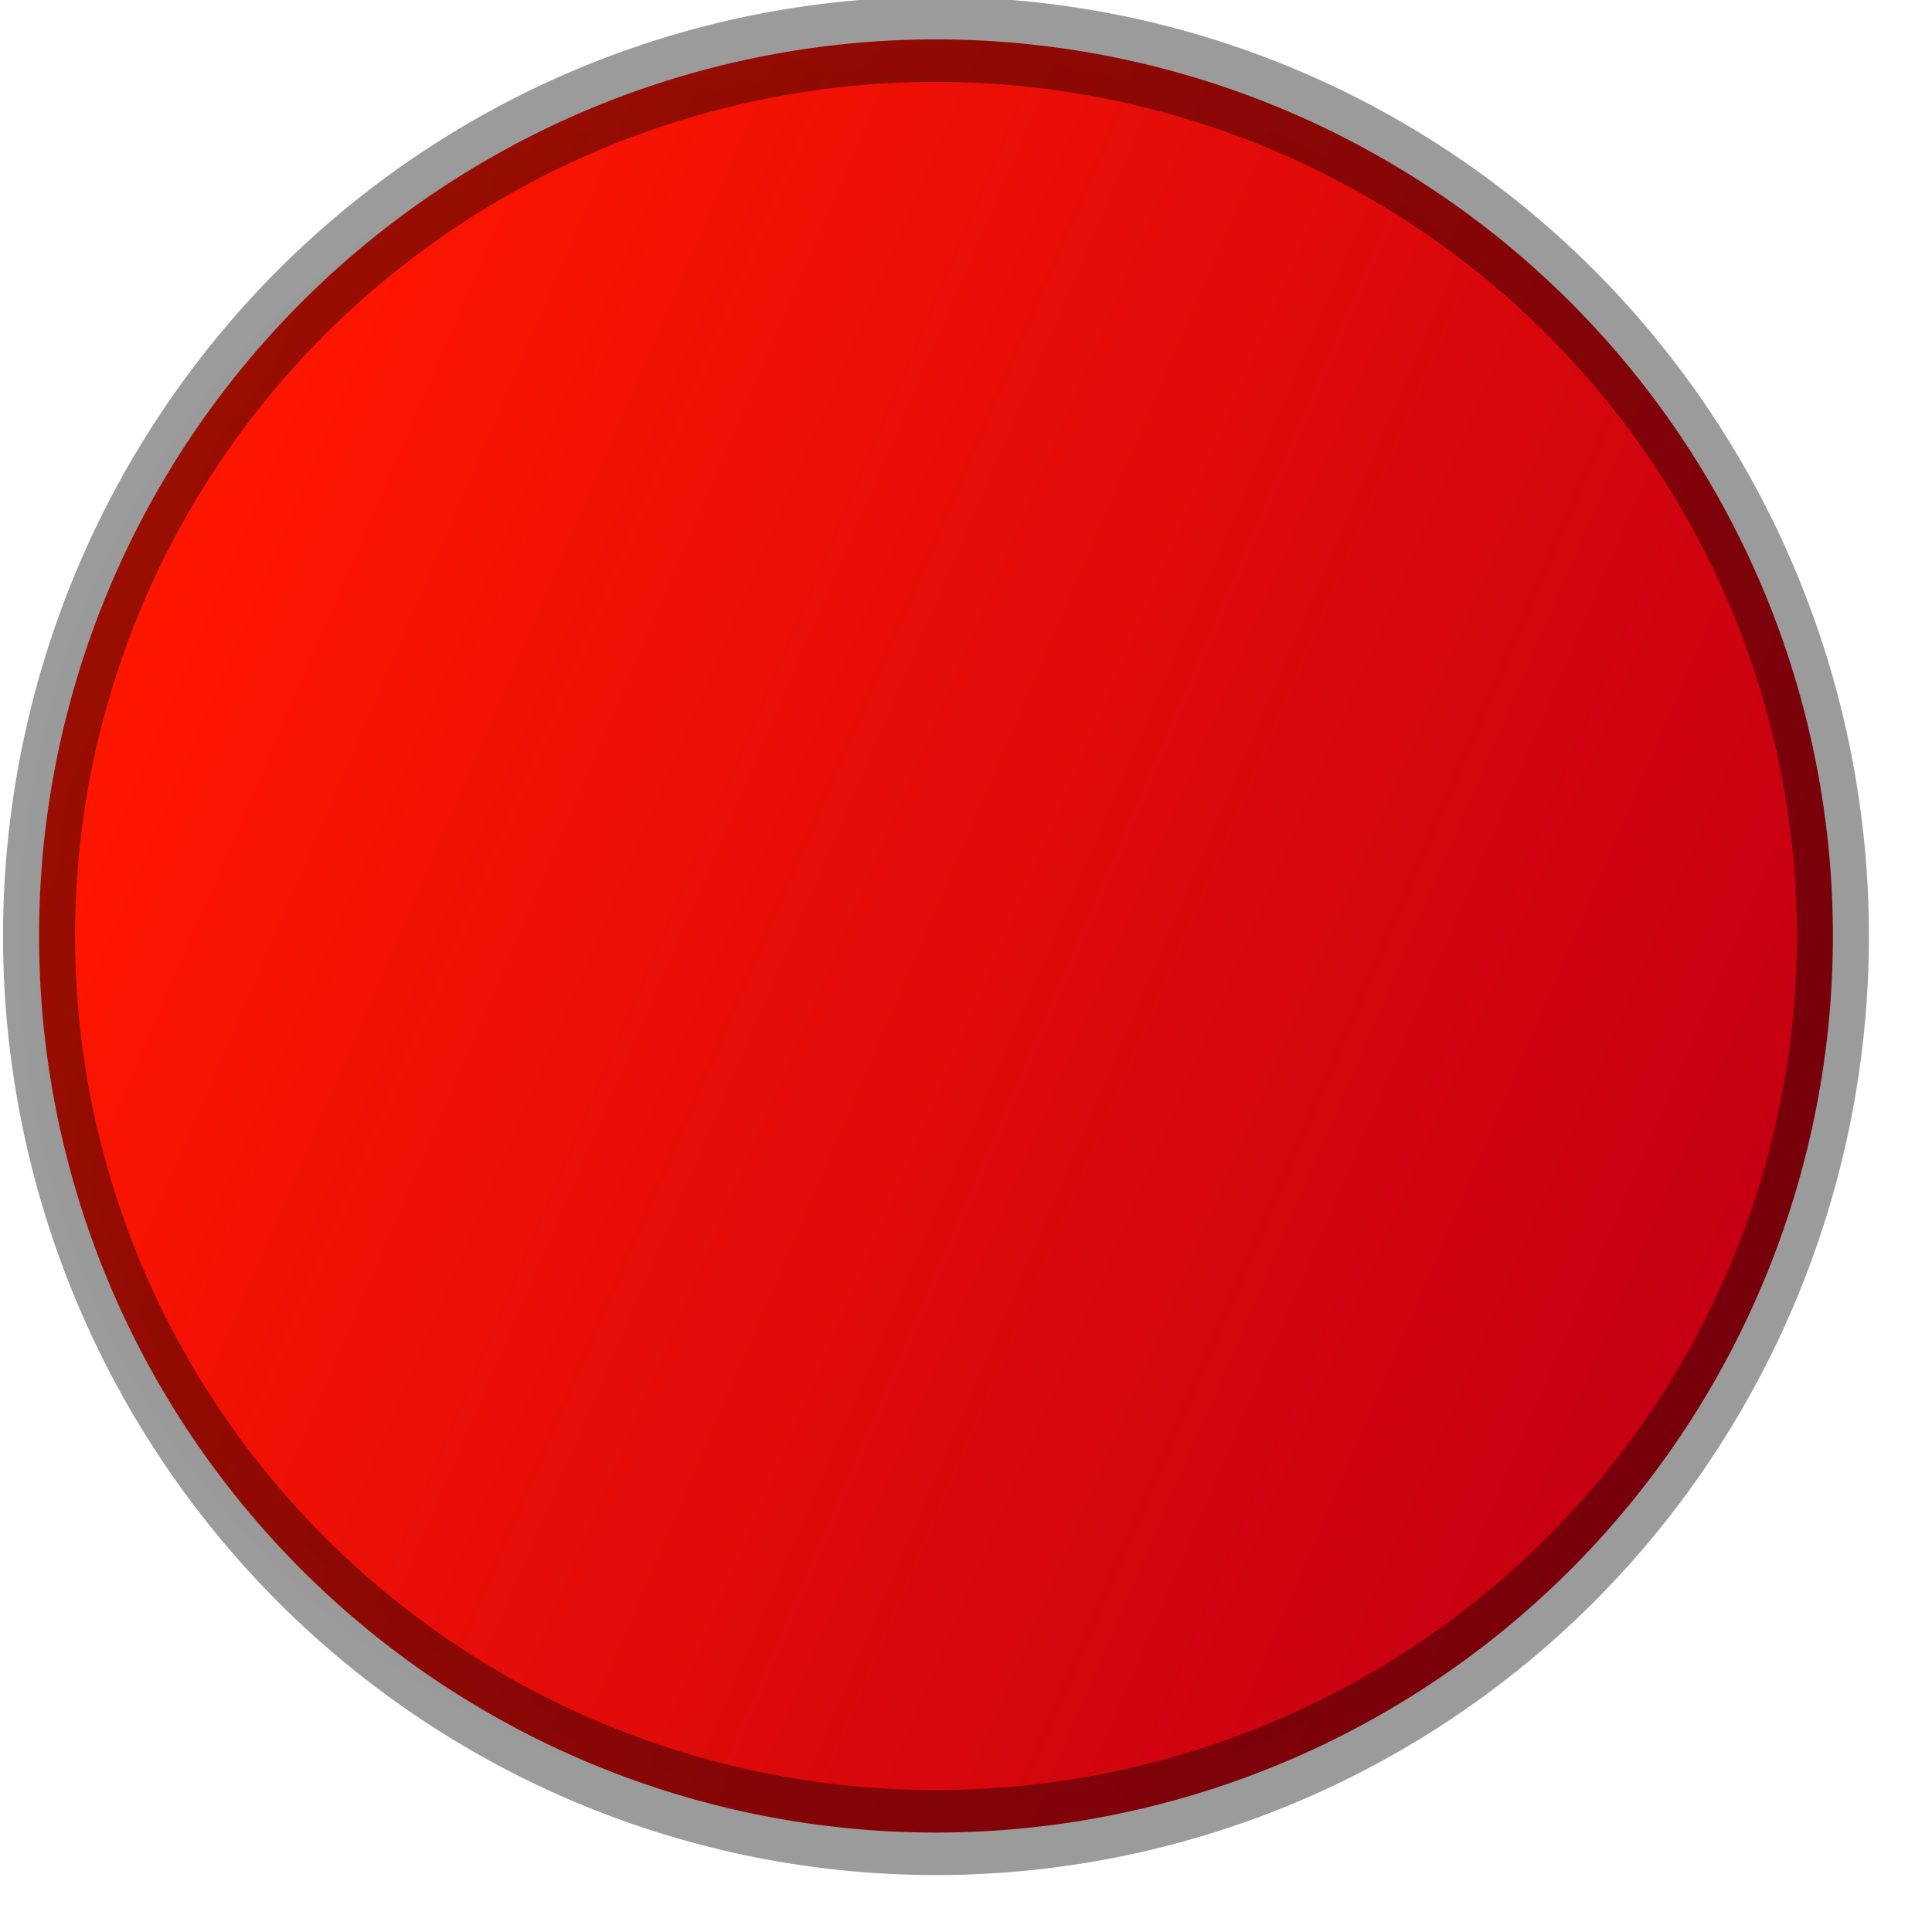 <?xml version="1.0" encoding="UTF-8" standalone="no"?>
<!-- Created with Inkscape (http://www.inkscape.org/) -->

<svg
   xmlns:dc="http://purl.org/dc/elements/1.1/"
   xmlns:cc="http://creativecommons.org/ns#"
   xmlns:rdf="http://www.w3.org/1999/02/22-rdf-syntax-ns#"
   xmlns:svg="http://www.w3.org/2000/svg"
   xmlns="http://www.w3.org/2000/svg"
   xmlns:xlink="http://www.w3.org/1999/xlink"
   xmlns:sodipodi="http://sodipodi.sourceforge.net/DTD/sodipodi-0.dtd"
   xmlns:inkscape="http://www.inkscape.org/namespaces/inkscape"
   width="21"
   height="21"
   id="svg2"
   version="1.1"
   inkscape:version="0.48.0 r9654"
   sodipodi:docname="Master.svg">
  <defs
     id="defs4">
    <linearGradient
       id="linearGradient3799">
      <stop
         style="stop-color:#ff1700;stop-opacity:1;"
         offset="0"
         id="stop3801" />
      <stop
         style="stop-color:#c60012;stop-opacity:1;"
         offset="1"
         id="stop3803" />
    </linearGradient>
    <linearGradient
       id="linearGradient3791">
      <stop
         style="stop-color:#000000;stop-opacity:0.588;"
         offset="0"
         id="stop3793" />
      <stop
         style="stop-color:#000000;stop-opacity:0.392;"
         offset="1"
         id="stop3795" />
    </linearGradient>
    <linearGradient
       id="linearGradient3781">
      <stop
         style="stop-color:#000000;stop-opacity:1;"
         offset="0"
         id="stop3783" />
      <stop
         id="stop3789"
         offset="0.5"
         style="stop-color:#000000;stop-opacity:1;" />
      <stop
         style="stop-color:#000000;stop-opacity:0;"
         offset="1"
         id="stop3785" />
    </linearGradient>
    <radialGradient
       inkscape:collect="always"
       xlink:href="#linearGradient3781"
       id="radialGradient3787"
       cx="19.287"
       cy="3.715"
       fx="19.287"
       fy="3.715"
       r="12.451"
       gradientTransform="matrix(1,0,0,0.847,0,0.568)"
       gradientUnits="userSpaceOnUse" />
    <radialGradient
       inkscape:collect="always"
       xlink:href="#linearGradient3791"
       id="radialGradient3797"
       cx="18.808"
       cy="3.715"
       fx="18.808"
       fy="3.715"
       r="12.451"
       gradientTransform="matrix(0.85,0.433,-0.515,0.726,4.718,-7.12)"
       gradientUnits="userSpaceOnUse" />
    <linearGradient
       inkscape:collect="always"
       xlink:href="#linearGradient3799"
       id="linearGradient3807"
       x1="8.705"
       y1="-1.356"
       x2="29.37"
       y2="9.102"
       gradientUnits="userSpaceOnUse" />
  </defs>
  <sodipodi:namedview
     id="base"
     pagecolor="#ffffff"
     bordercolor="#666666"
     borderopacity="1.0"
     inkscape:pageopacity="0.0"
     inkscape:pageshadow="2"
     inkscape:zoom="10.24"
     inkscape:cx="17.567311"
     inkscape:cy="3.3563143"
     inkscape:document-units="px"
     inkscape:current-layer="layer1"
     showgrid="false"
     fit-margin-top="0"
     fit-margin-left="0"
     fit-margin-right="0"
     fit-margin-bottom="0"
     inkscape:window-width="1680"
     inkscape:window-height="988"
     inkscape:window-x="-8"
     inkscape:window-y="-8"
     inkscape:window-maximized="1" />
  <g
     inkscape:label="Layer 1"
     inkscape:groupmode="layer"
     id="layer1"
     transform="translate(-0.334,-1031.321)">
    <path
       sodipodi:type="arc"
       style="fill:url(#linearGradient3807);fill-opacity:1;fill-rule:nonzero;stroke:url(#radialGradient3797);stroke-width:1;stroke-miterlimit:4;stroke-dasharray:none"
       id="path2993"
       sodipodi:cx="19.287109"
       sodipodi:cy="3.7148438"
       sodipodi:rx="12.451172"
       sodipodi:ry="10.546875"
       d="m 31.738,3.715 a 12.451,10.547 0 1 1 -24.902,0 12.451,10.547 0 1 1 24.902,-1e-7 z"
       transform="matrix(0.783,0,0,0.924,-4.594,1038.062)" />
  </g>
</svg>
